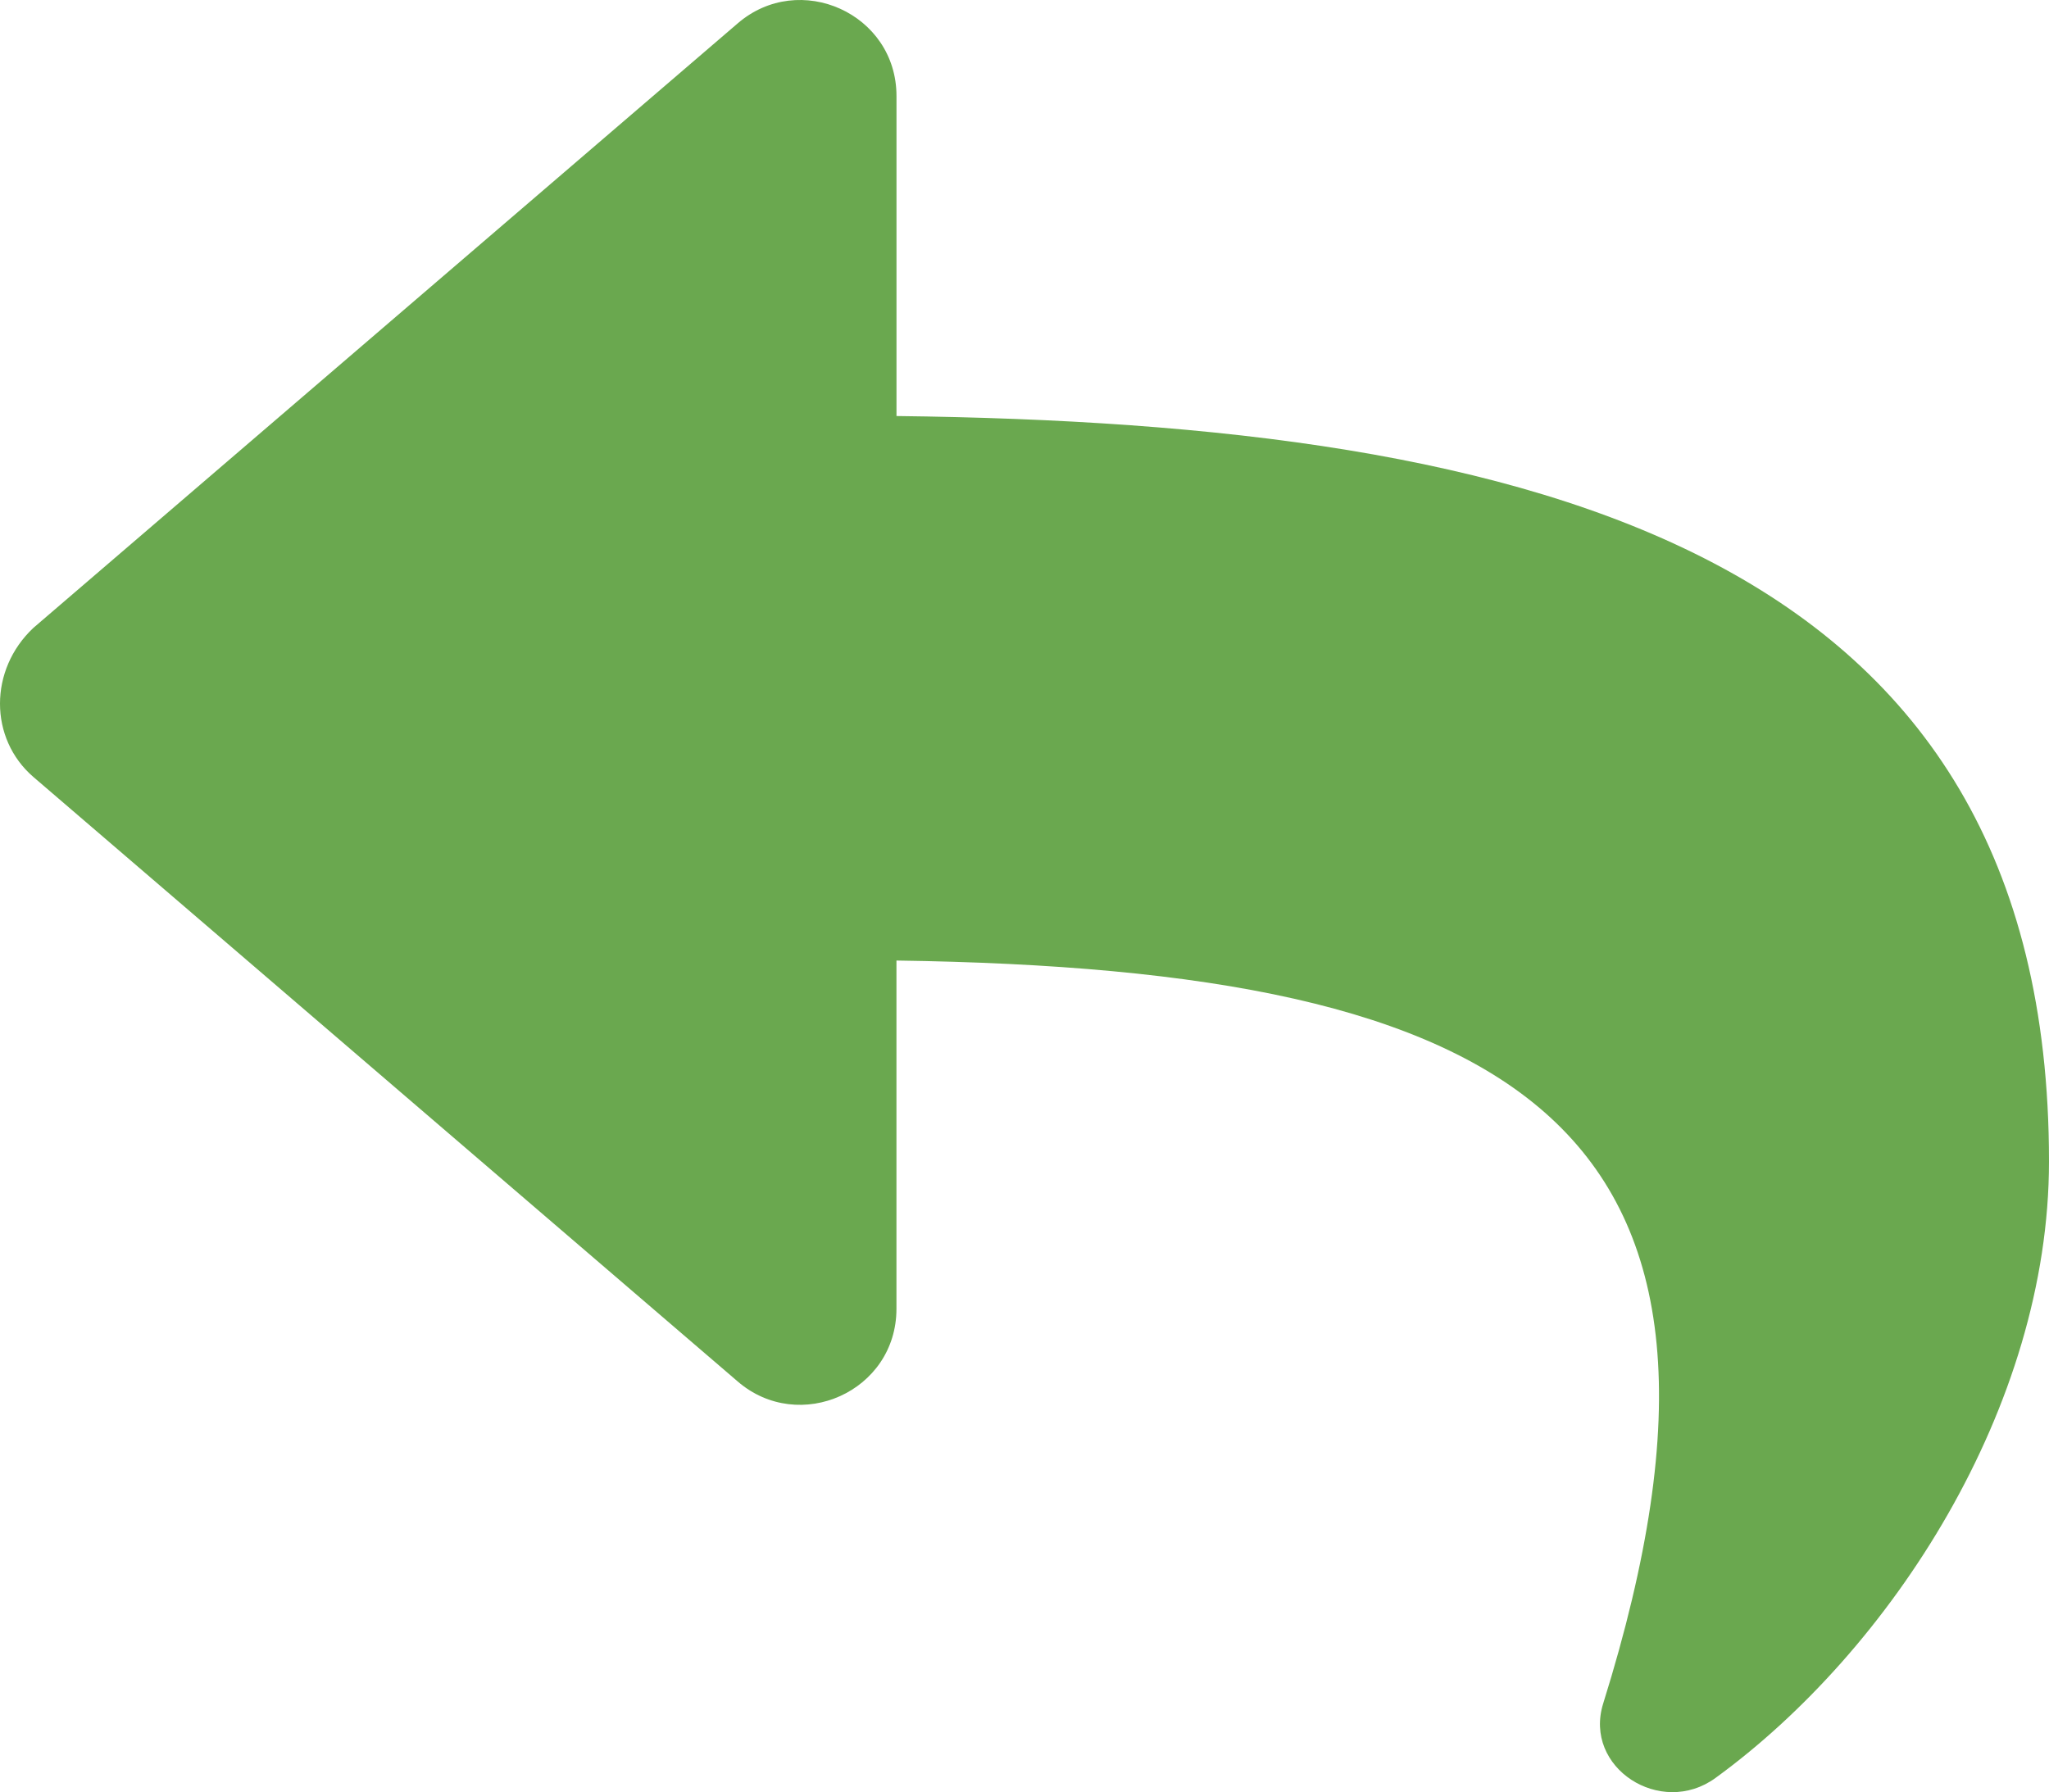 <?xml version="1.0" encoding="utf-8"?>
<!-- Generator: Adobe Illustrator 16.0.3, SVG Export Plug-In . SVG Version: 6.00 Build 0)  -->
<!DOCTYPE svg PUBLIC "-//W3C//DTD SVG 1.1//EN" "http://www.w3.org/Graphics/SVG/1.1/DTD/svg11.dtd">
<svg version="1.1" id="Capa_1" xmlns="http://www.w3.org/2000/svg" xmlns:xlink="http://www.w3.org/1999/xlink" fill="#6aa84f" x="0px" y="0px"
	 width="595.308px" height="520.821px" viewBox="0.001 160.52 595.308 520.821"
	 enable-background="new 0.001 160.52 595.308 520.821" xml:space="preserve">
<path d="M9.69,342.999l204.628-175.678c17.916-15.463,46.146-2.918,46.146,21.114v92.989
	c186.724,2.209,334.846,39.646,334.845,216.604c0,71.503-46.029,142.191-96.896,179.188c-15.87,11.558-38.474-2.94-32.624-21.647
	c52.716-168.585-24.997-213.349-205.336-215.906v101.197c0,24.072-28.264,36.576-46.146,21.113L9.678,386.296
	C-3.227,375.135-3.227,355.137,9.69,342.999z"/>
</svg>
